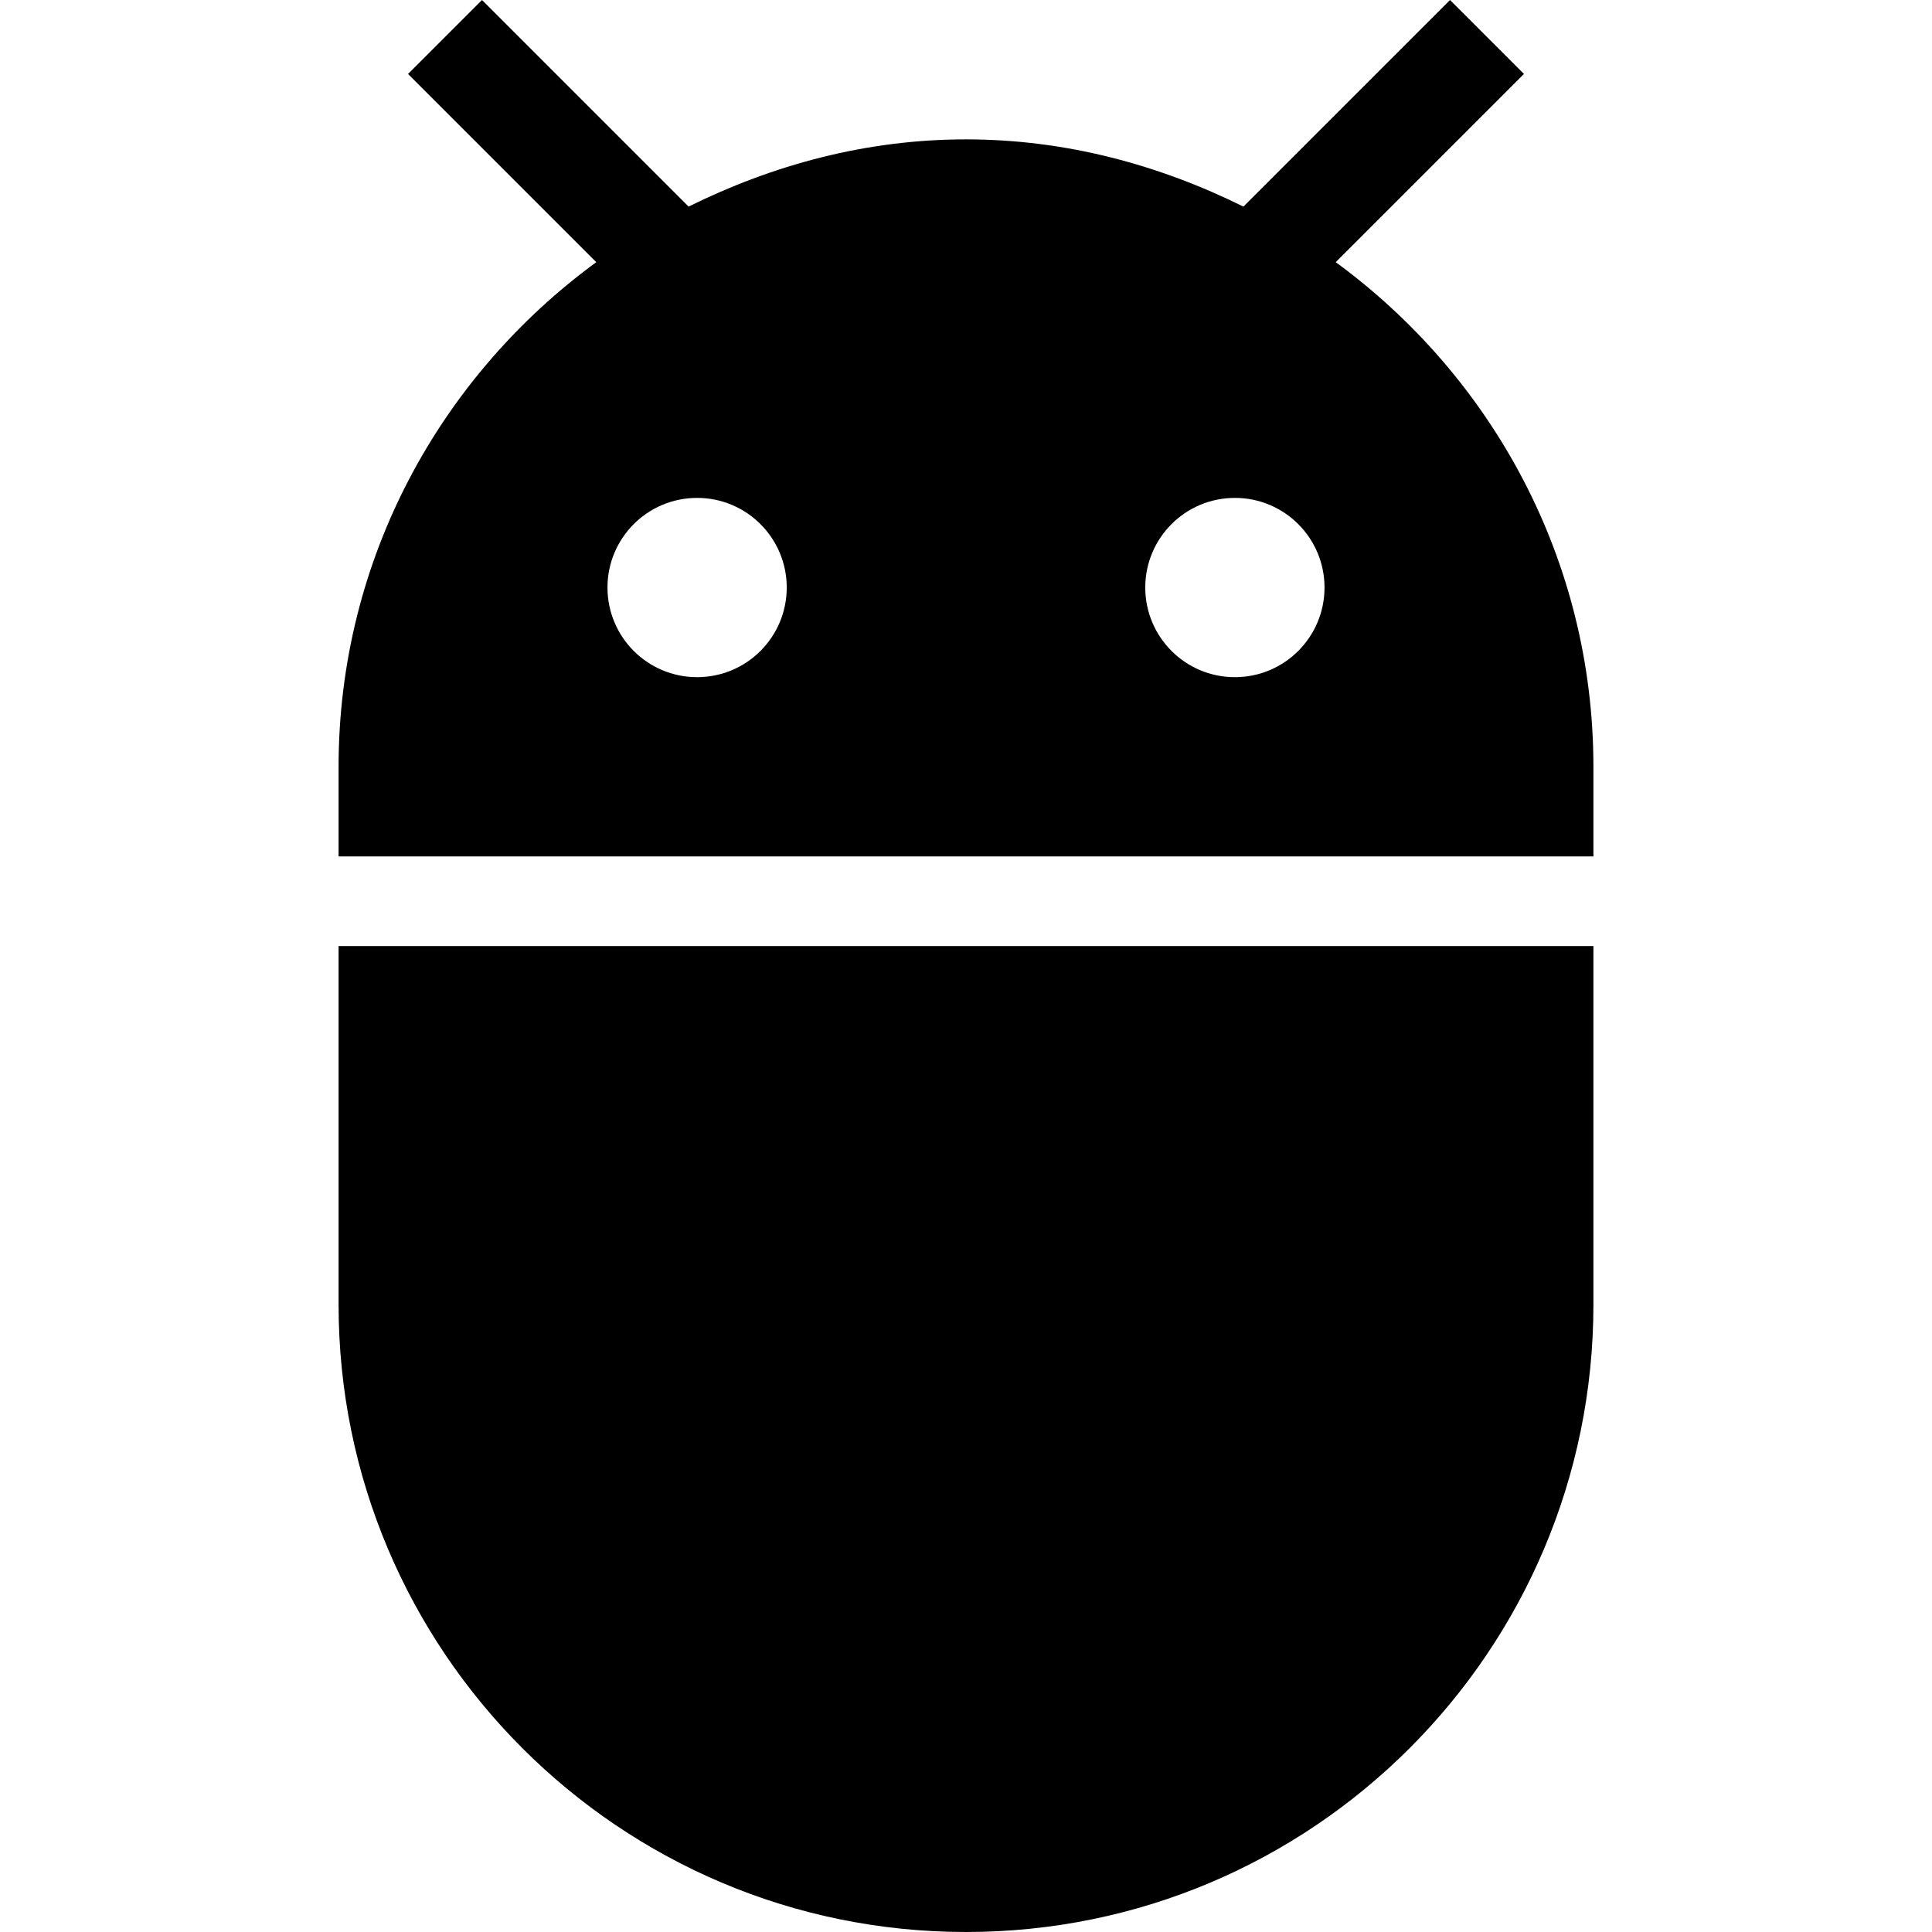 <?xml version="1.0" encoding="iso-8859-1"?>
<!-- Generator: Adobe Illustrator 19.0.0, SVG Export Plug-In . SVG Version: 6.00 Build 0)  -->
<svg xmlns="http://www.w3.org/2000/svg" xmlns:xlink="http://www.w3.org/1999/xlink" version="1.1" id="Capa_1" x="0px" y="0px" viewBox="0 0 459.84 459.84" style="enable-background:new 0 0 459.84 459.84;" xml:space="preserve">
<g>
	<g>
		<g>
			<path d="M317.92,62.4l44.8-44.8L345.12,0l-49.173,49.173c-20.053-9.92-42.24-16-66.027-16s-45.973,6.08-66.027,16L114.72,0     l-17.6,17.6l44.8,44.8c-37.013,27.093-61.333,70.613-61.333,120.107v21.333h298.667v-21.333     C379.253,133.013,354.933,89.493,317.92,62.4z M165.92,161.173c-11.84,0-21.333-9.6-21.333-21.333s9.493-21.333,21.333-21.333     s21.333,9.6,21.333,21.333S177.76,161.173,165.92,161.173z M293.92,161.173c-11.84,0-21.333-9.6-21.333-21.333     s9.493-21.333,21.333-21.333s21.333,9.6,21.333,21.333S305.76,161.173,293.92,161.173z"/>
			<path d="M80.587,310.507c0,82.453,66.88,149.333,149.333,149.333s149.333-66.88,149.333-149.333v-85.333H80.587V310.507z"/>
		</g>
	</g>
</g>
<g>
</g>
<g>
</g>
<g>
</g>
<g>
</g>
<g>
</g>
<g>
</g>
<g>
</g>
<g>
</g>
<g>
</g>
<g>
</g>
<g>
</g>
<g>
</g>
<g>
</g>
<g>
</g>
<g>
</g>
</svg>
